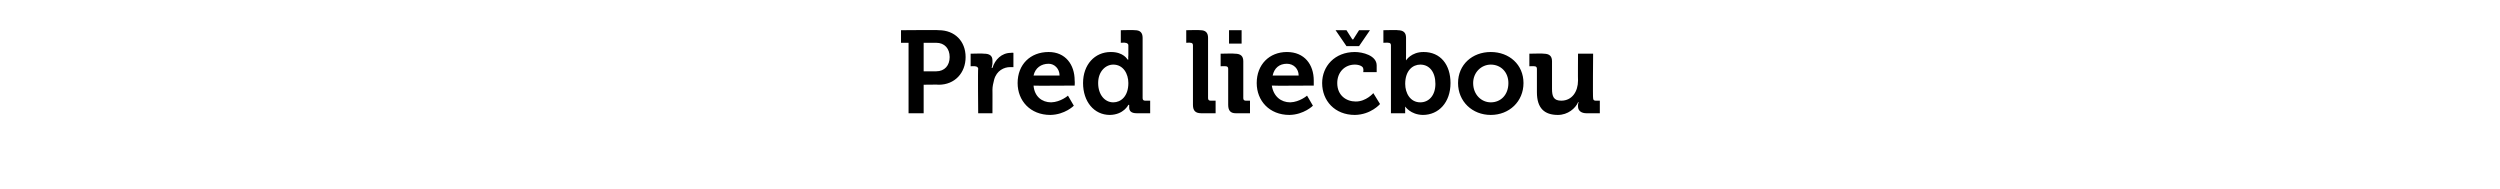 <?xml version="1.0" standalone="no"?><!DOCTYPE svg PUBLIC "-//W3C//DTD SVG 1.1//EN" "http://www.w3.org/Graphics/SVG/1.1/DTD/svg11.dtd"><svg xmlns="http://www.w3.org/2000/svg" version="1.1" width="298px" height="22.5px" viewBox="0 -3 298 22.5" style="top:-3px">  <desc>Pred lie bou</desc>  <defs/>  <g id="Polygon74480">    <path d="M 108.3 2.1 L 107.4 2.1 L 107.4 0.6 C 107.4 0.6 111.95 0.56 111.9 0.6 C 113.8 0.6 115.1 1.9 115.1 3.8 C 115.1 5.7 113.8 7.1 111.9 7.1 C 111.95 7.07 110.1 7.1 110.1 7.1 L 110.1 10.5 L 108.3 10.5 L 108.3 2.1 Z M 111.6 5.5 C 112.6 5.5 113.2 4.8 113.2 3.8 C 113.2 2.8 112.6 2.1 111.6 2.1 C 111.64 2.11 110.1 2.1 110.1 2.1 L 110.1 5.5 C 110.1 5.5 111.61 5.5 111.6 5.5 Z M 116.6 5.2 C 116.6 5 116.4 4.9 116.2 4.9 C 116.24 4.87 115.7 4.9 115.7 4.9 L 115.7 3.4 C 115.7 3.4 117.31 3.36 117.3 3.4 C 117.9 3.4 118.3 3.6 118.3 4.2 C 118.3 4.2 118.3 4.6 118.3 4.6 C 118.26 4.91 118.2 5.1 118.2 5.1 C 118.2 5.1 118.26 5.1 118.3 5.1 C 118.6 4.1 119.4 3.3 120.5 3.3 C 120.68 3.26 120.8 3.3 120.8 3.3 L 120.8 5 C 120.8 5 120.67 5.01 120.4 5 C 119.7 5 118.8 5.4 118.5 6.5 C 118.4 6.9 118.3 7.3 118.3 7.7 C 118.31 7.67 118.3 10.5 118.3 10.5 L 116.6 10.5 C 116.6 10.5 116.55 5.18 116.6 5.2 Z M 125 3.2 C 127 3.2 128.1 4.7 128.1 6.6 C 128.13 6.79 128.1 7.2 128.1 7.2 C 128.1 7.2 123.16 7.24 123.2 7.2 C 123.3 8.5 124.2 9.2 125.3 9.2 C 126.45 9.16 127.3 8.4 127.3 8.4 L 128 9.6 C 128 9.6 126.95 10.67 125.2 10.7 C 122.8 10.7 121.3 9 121.3 6.9 C 121.3 4.7 122.8 3.2 125 3.2 Z M 126.3 6 C 126.3 5.2 125.7 4.6 125 4.6 C 124.1 4.6 123.4 5.1 123.2 6 C 123.2 6 126.3 6 126.3 6 Z M 132.4 3.2 C 133.94 3.19 134.4 4.1 134.4 4.1 L 134.5 4.1 C 134.5 4.1 134.46 3.88 134.5 3.6 C 134.5 3.6 134.5 2.4 134.5 2.4 C 134.5 2.2 134.3 2.1 134.1 2.1 C 134.15 2.07 133.6 2.1 133.6 2.1 L 133.6 0.6 C 133.6 0.6 135.28 0.56 135.3 0.6 C 135.9 0.6 136.2 0.9 136.2 1.5 C 136.2 1.5 136.2 8.7 136.2 8.7 C 136.2 8.9 136.3 9 136.5 9 C 136.54 9 137.1 9 137.1 9 L 137.1 10.5 C 137.1 10.5 135.45 10.5 135.5 10.5 C 134.8 10.5 134.6 10.2 134.6 9.8 C 134.6 9.6 134.6 9.5 134.6 9.5 C 134.57 9.51 134.5 9.5 134.5 9.5 C 134.5 9.5 133.95 10.67 132.3 10.7 C 130.4 10.7 129.1 9.1 129.1 6.9 C 129.1 4.7 130.5 3.2 132.4 3.2 Z M 134.5 6.9 C 134.5 5.8 133.9 4.7 132.7 4.7 C 131.8 4.7 130.9 5.5 130.9 6.9 C 130.9 8.3 131.7 9.2 132.7 9.2 C 133.6 9.2 134.5 8.5 134.5 6.9 Z M 142.2 2.4 C 142.2 2.2 142.1 2.1 141.9 2.1 C 141.92 2.07 141.4 2.1 141.4 2.1 L 141.4 0.6 C 141.4 0.6 143.05 0.56 143.1 0.6 C 143.7 0.6 144 0.9 144 1.5 C 144 1.5 144 8.7 144 8.7 C 144 8.9 144.1 9 144.3 9 C 144.31 9 144.9 9 144.9 9 L 144.9 10.5 C 144.9 10.5 143.18 10.5 143.2 10.5 C 142.5 10.5 142.2 10.2 142.2 9.5 C 142.2 9.5 142.2 2.4 142.2 2.4 Z M 146.5 0.6 L 148 0.6 L 148 2.2 L 146.5 2.2 L 146.5 0.6 Z M 146.4 5.2 C 146.4 5 146.3 4.9 146.1 4.9 C 146.09 4.87 145.5 4.9 145.5 4.9 L 145.5 3.4 C 145.5 3.4 147.22 3.36 147.2 3.4 C 147.9 3.4 148.2 3.7 148.2 4.3 C 148.2 4.3 148.2 8.7 148.2 8.7 C 148.2 8.9 148.3 9 148.5 9 C 148.47 9 149 9 149 9 L 149 10.5 C 149 10.5 147.34 10.5 147.3 10.5 C 146.7 10.5 146.4 10.2 146.4 9.5 C 146.4 9.5 146.4 5.2 146.4 5.2 Z M 153.4 3.2 C 155.5 3.2 156.6 4.7 156.6 6.6 C 156.6 6.79 156.6 7.2 156.6 7.2 C 156.6 7.2 151.63 7.24 151.6 7.2 C 151.8 8.5 152.7 9.2 153.8 9.2 C 154.93 9.16 155.8 8.4 155.8 8.4 L 156.5 9.6 C 156.5 9.6 155.43 10.67 153.7 10.7 C 151.3 10.7 149.8 9 149.8 6.9 C 149.8 4.7 151.3 3.2 153.4 3.2 Z M 154.8 6 C 154.8 5.2 154.2 4.6 153.4 4.6 C 152.5 4.6 151.9 5.1 151.7 6 C 151.7 6 154.8 6 154.8 6 Z M 161.5 3.2 C 162.4 3.2 164.1 3.6 164.1 4.8 C 164.11 4.8 164.1 5.6 164.1 5.6 L 162.5 5.6 C 162.5 5.6 162.54 5.25 162.5 5.2 C 162.5 4.9 162 4.7 161.5 4.7 C 160.3 4.7 159.4 5.6 159.4 6.9 C 159.4 8.4 160.5 9.1 161.6 9.1 C 162.85 9.11 163.7 8.1 163.7 8.1 L 164.5 9.4 C 164.5 9.4 163.42 10.67 161.5 10.7 C 159.1 10.7 157.6 9 157.6 6.9 C 157.6 4.9 159.1 3.2 161.5 3.2 Z M 159.2 0.6 L 160.5 0.6 L 161.2 1.7 L 161.3 1.7 L 162 0.6 L 163.3 0.6 L 162 2.5 L 160.5 2.5 L 159.2 0.6 Z M 165.8 2.4 C 165.8 2.2 165.7 2.1 165.5 2.1 C 165.5 2.07 164.9 2.1 164.9 2.1 L 164.9 0.6 C 164.9 0.6 166.63 0.56 166.6 0.6 C 167.3 0.6 167.6 0.9 167.6 1.5 C 167.6 1.5 167.6 3.6 167.6 3.6 C 167.58 3.93 167.6 4.2 167.6 4.2 L 167.6 4.2 C 167.6 4.2 168.21 3.19 169.7 3.2 C 171.7 3.2 172.9 4.7 172.9 6.9 C 172.9 9.2 171.5 10.7 169.6 10.7 C 168.13 10.67 167.5 9.7 167.5 9.7 L 167.5 9.7 C 167.5 9.7 167.48 9.86 167.5 10.1 C 167.48 10.14 167.5 10.5 167.5 10.5 L 165.8 10.5 C 165.8 10.5 165.8 2.38 165.8 2.4 Z M 169.3 9.2 C 170.3 9.2 171.1 8.4 171.1 7 C 171.1 5.6 170.4 4.7 169.3 4.7 C 168.4 4.7 167.5 5.4 167.5 7 C 167.5 8.1 168.1 9.2 169.3 9.2 Z M 177.7 3.2 C 179.9 3.2 181.6 4.7 181.6 6.9 C 181.6 9.1 179.9 10.7 177.7 10.7 C 175.5 10.7 173.8 9.1 173.8 6.9 C 173.8 4.7 175.5 3.2 177.7 3.2 Z M 177.7 9.2 C 178.9 9.2 179.8 8.3 179.8 6.9 C 179.8 5.6 178.9 4.7 177.7 4.7 C 176.6 4.7 175.6 5.6 175.6 6.9 C 175.6 8.3 176.6 9.2 177.7 9.2 Z M 183.2 5.2 C 183.2 5 183.1 4.9 182.9 4.9 C 182.9 4.87 182.3 4.9 182.3 4.9 L 182.3 3.4 C 182.3 3.4 184.03 3.36 184 3.4 C 184.7 3.4 185 3.7 185 4.3 C 185 4.3 185 7.6 185 7.6 C 185 8.5 185.2 9 186.1 9 C 187.4 9 188.1 7.9 188.1 6.6 C 188.08 6.64 188.1 3.4 188.1 3.4 L 189.9 3.4 C 189.9 3.4 189.85 8.69 189.9 8.7 C 189.9 8.9 190 9 190.2 9 C 190.16 9 190.7 9 190.7 9 L 190.7 10.5 C 190.7 10.5 189.08 10.5 189.1 10.5 C 188.5 10.5 188.1 10.2 188.1 9.7 C 188.1 9.7 188.1 9.5 188.1 9.5 C 188.1 9.3 188.2 9.2 188.2 9.2 C 188.2 9.2 188.1 9.2 188.1 9.2 C 187.8 9.9 186.9 10.7 185.7 10.7 C 184.1 10.7 183.2 9.9 183.2 8 C 183.2 8 183.2 5.2 183.2 5.2 Z " stroke="none" fill="#000"/>  </g></svg>